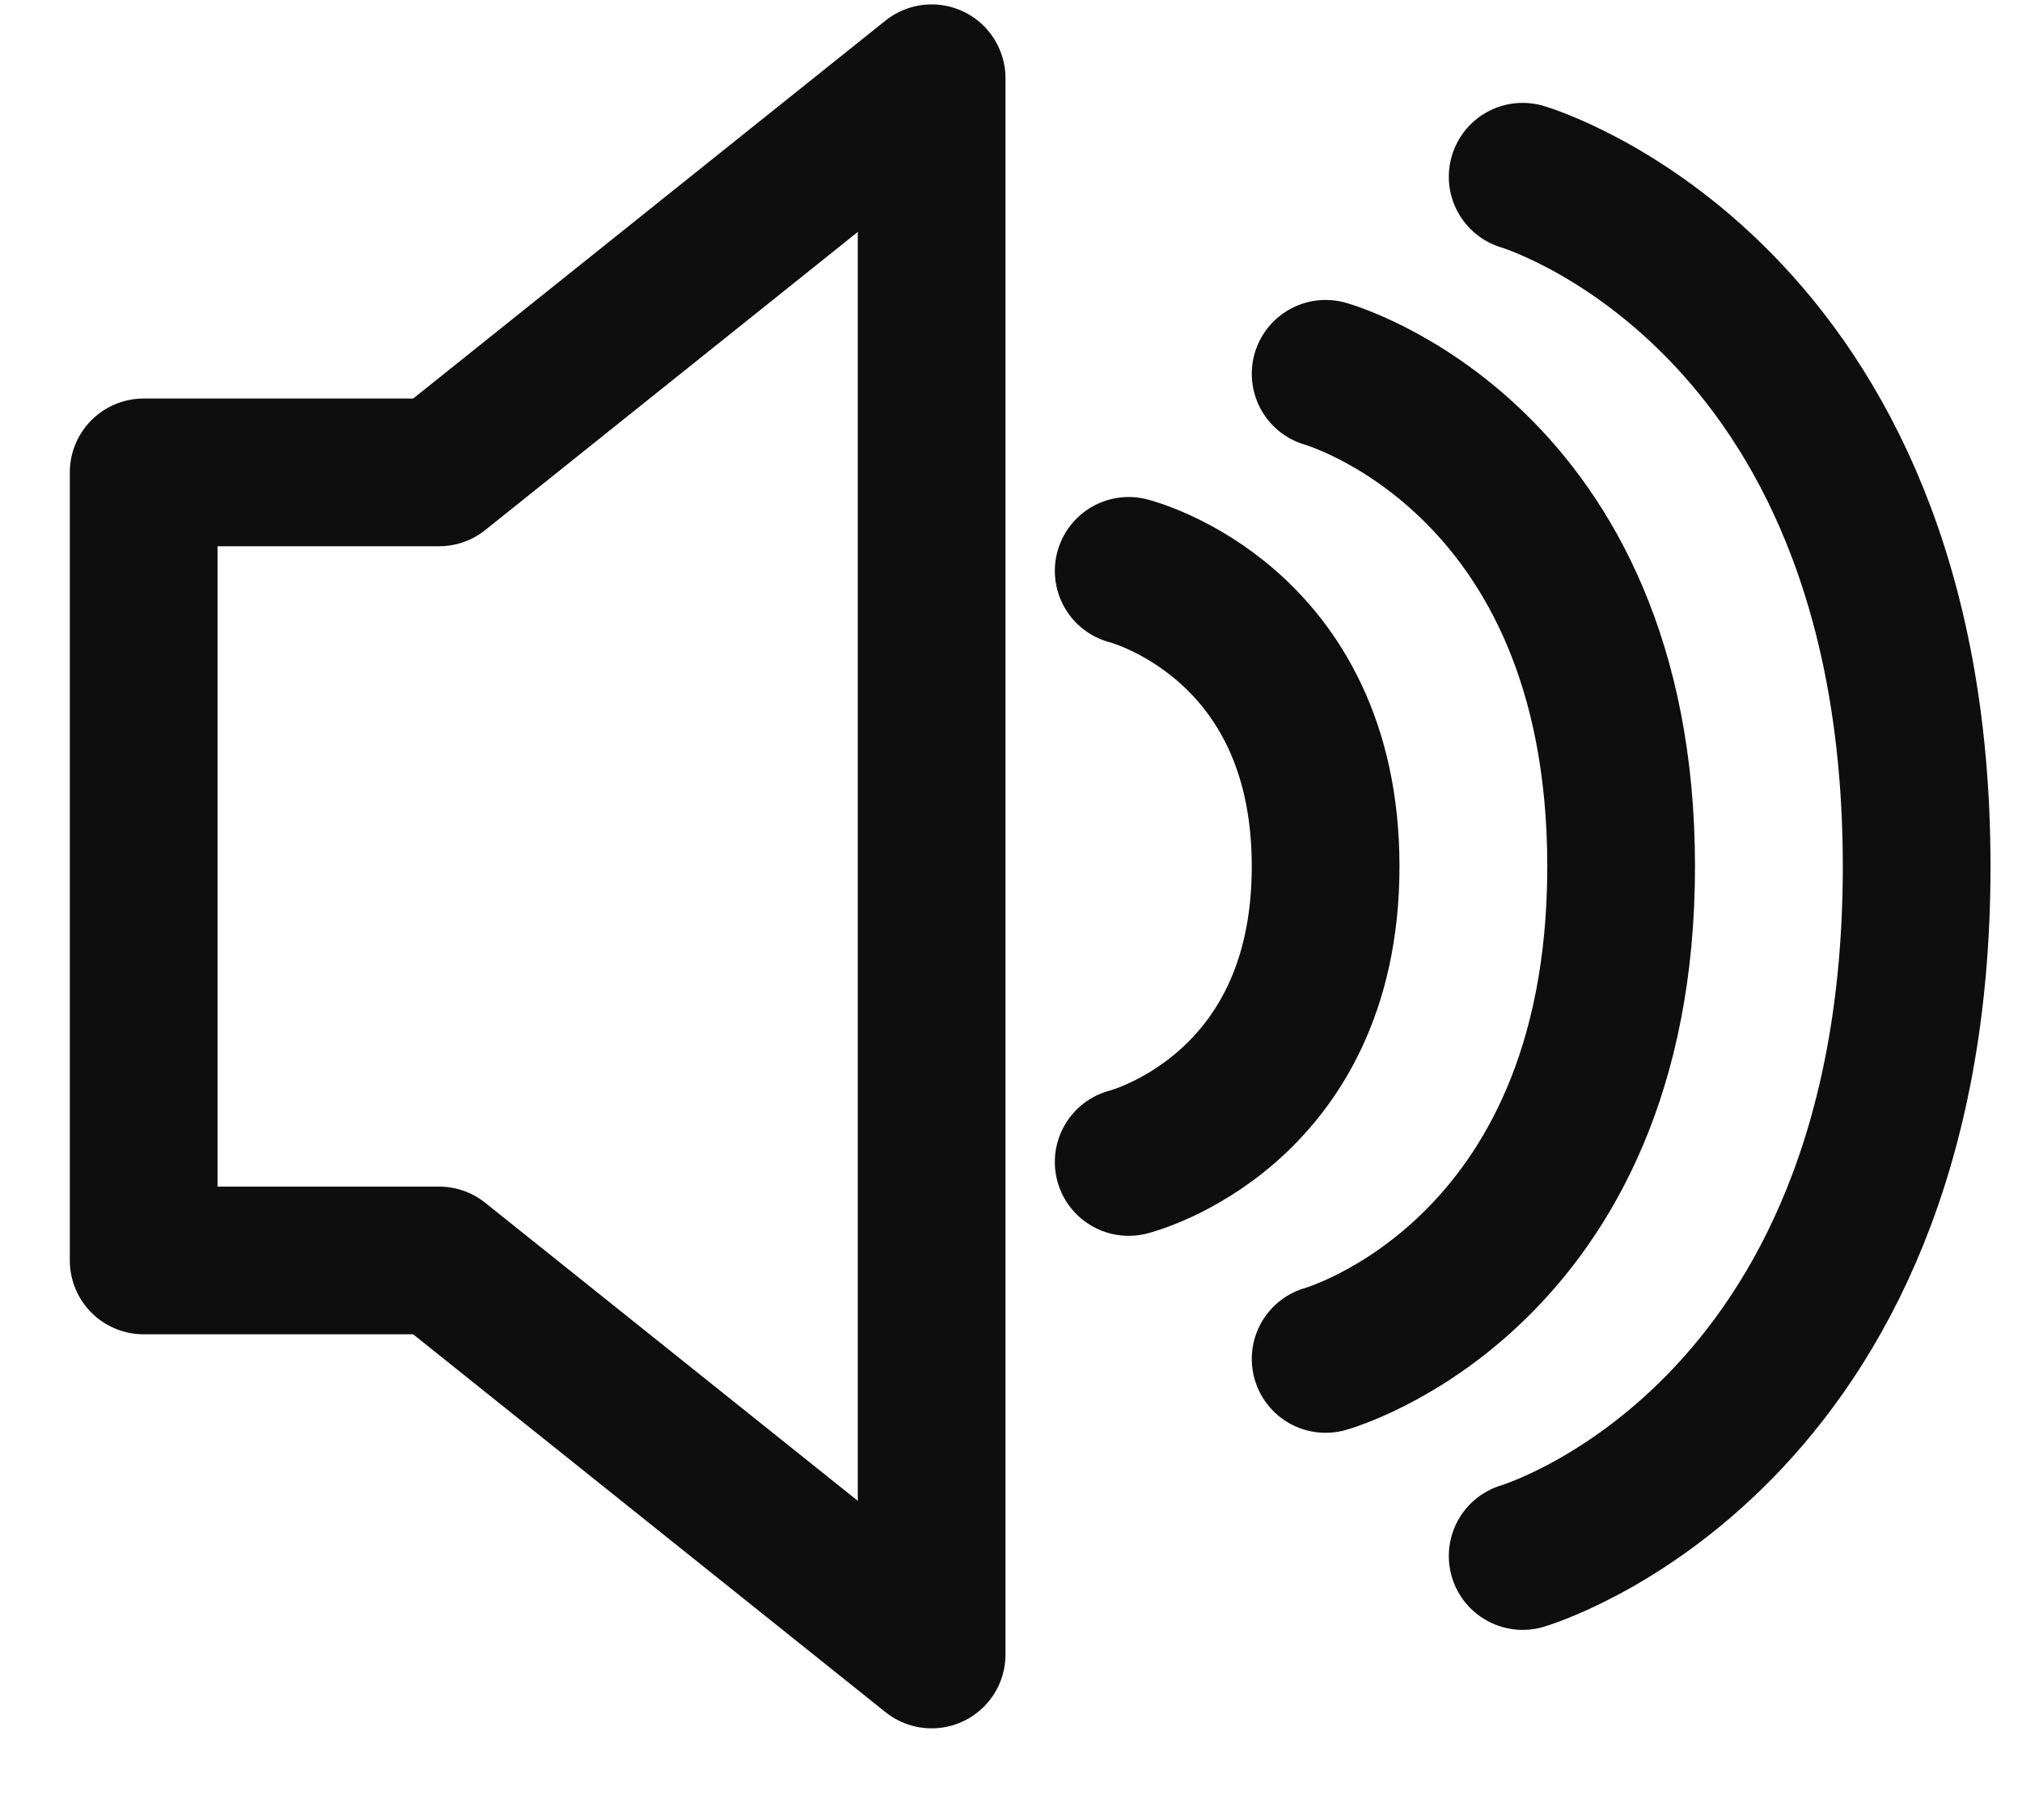 <svg width="20" height="18" viewBox="0 0 20 18" fill="none" xmlns="http://www.w3.org/2000/svg">
<path d="M1.421 4.672V12.466H4.343L9.215 16.363V0.774L4.343 4.672H1.421Z" stroke="#0E0E0E" stroke-width="1.461" stroke-linecap="round" stroke-linejoin="round"/>
<path d="M11.164 11.492C11.164 11.492 13.112 11.005 13.112 8.569C13.112 6.133 11.164 5.646 11.164 5.646" stroke="#0E0E0E" stroke-width="1.461" stroke-linecap="round" stroke-linejoin="round"/>
<path d="M13.112 13.44C13.112 13.44 16.035 12.629 16.035 8.569C16.035 4.509 13.112 3.697 13.112 3.697" stroke="#0E0E0E" stroke-width="1.461" stroke-linecap="round" stroke-linejoin="round"/>
<path d="M15.061 15.389C15.061 15.389 18.958 14.252 18.958 8.569C18.958 2.885 15.061 1.748 15.061 1.748" stroke="#0E0E0E" stroke-width="1.461" stroke-linecap="round" stroke-linejoin="round"/>
</svg>
